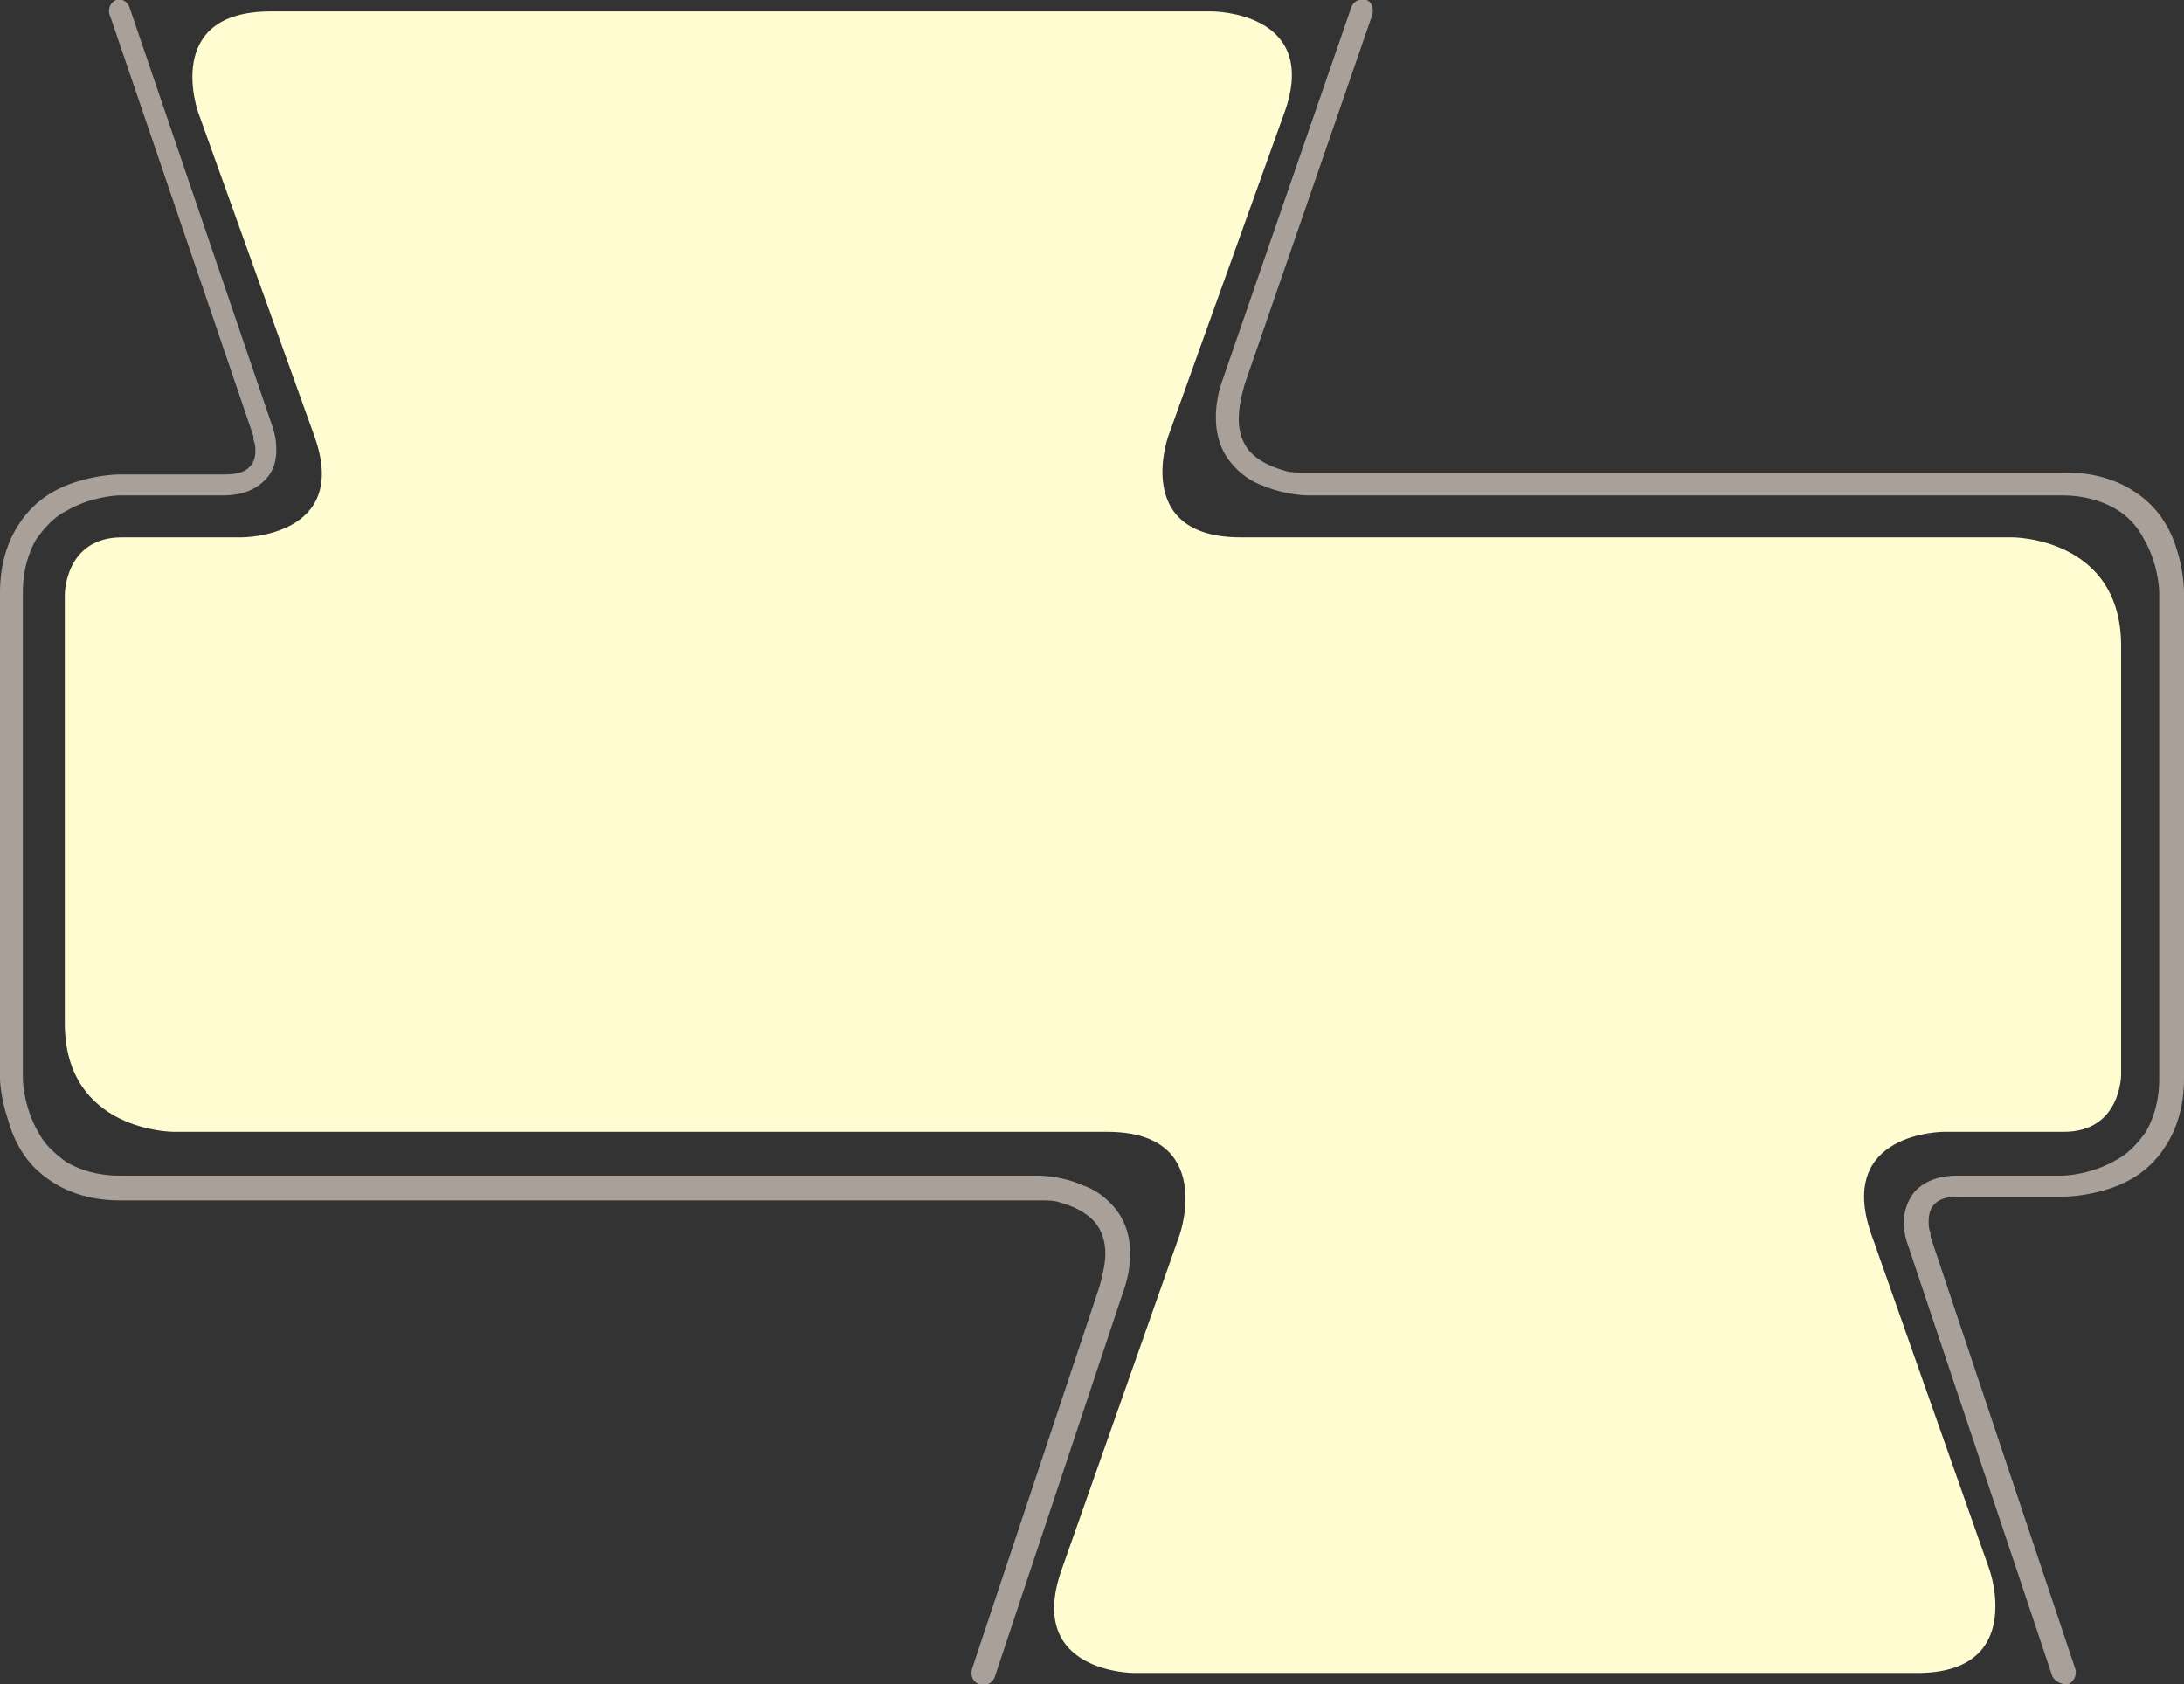 <svg version="1.1" id="Layer_1" xmlns="http://www.w3.org/2000/svg" x="0" y="0" viewBox="0 0 114.6 88.4" xml:space="preserve"><rect x="0" y="0" width="114.6" height="88.4" fill="#333333" stroke="none"/><style>.st1{fill:#a9a09a}</style><path d="M59.5 87.8s-5.7 0-3.8-5.4l6.2-17.6s1.9-5.4-3.8-5.4h-49s-5.7 0-5.7-5.7V31.2s0-3 3-3h6.3s5.7 0 3.8-5.3l-6.1-17S8.5.6 14.2.6h49.4s5.7 0 3.8 5.3l-6.1 17s-1.9 5.3 3.8 5.3h40.5s5.7 0 5.7 5.7v22.5s0 3-3 3H102s-5.7 0-3.8 5.4l6.2 17.6s1.9 5.4-3.8 5.4H59.5z" fill="#fffcd1"/><path class="st1" d="M6.8.4l7.5 22s.2.5.2 1.2c0 .5-.1 1.1-.6 1.6s-1.2.8-2.2.8H6.3c-.3 0-1.6.1-2.8.8-.6.3-1.1.8-1.6 1.5-.4.7-.7 1.6-.7 2.8v25.5c0 .3.1 1.6.8 2.8.3.6.8 1.1 1.5 1.6.7.4 1.6.7 2.8.7h48.2s1.2 0 2.3.5c.6.2 1.2.6 1.7 1.2s.8 1.4.8 2.4c0 .6-.1 1.3-.4 2.1L52.2 88c-.1.3-.4.5-.8.4-.3-.1-.5-.4-.4-.8l6.7-20.1c.2-.7.3-1.3.3-1.7 0-.7-.2-1.2-.5-1.6-.5-.6-1.2-.9-1.9-1.1-.3-.1-.6-.1-.9-.1H6.3c-1.5 0-2.7-.4-3.6-1-1.4-.9-2-2.2-2.3-3.3-.4-1.2-.4-2.1-.4-2.1V31.1c0-1.5.4-2.7 1-3.6.9-1.4 2.2-2 3.3-2.3 1.1-.3 1.9-.3 2-.3h5.5c.8 0 1.1-.2 1.3-.4.2-.2.3-.5.3-.8 0-.2 0-.4-.1-.6v-.2l.2-.1-.2.1.2-.1-.2.1L5.8.9c-.2-.4 0-.8.3-.9.3-.1.6.1.7.4zM107.7 88l-7.6-22.7s-.2-.5-.2-1.1c0-.5.1-1.1.6-1.7.5-.5 1.2-.8 2.2-.8h5.5c.3 0 1.6-.1 2.8-.8.6-.3 1.1-.8 1.6-1.5.4-.7.7-1.6.7-2.8V31.1c0-.3-.1-1.6-.8-2.8-.3-.6-.8-1.2-1.5-1.6-.7-.4-1.6-.7-2.8-.7H68.6s-1.1 0-2.3-.5c-.6-.2-1.2-.6-1.7-1.2s-.8-1.4-.8-2.4c0-.6.1-1.3.4-2.1L70.9.4c.1-.3.4-.5.8-.4.3.1.4.5.3.8l-6.7 19.4c-.2.7-.3 1.3-.3 1.8 0 .7.2 1.2.5 1.6.5.6 1.2.9 1.9 1.1.3.1.6.1.9.1h40.1c1.5 0 2.7.4 3.6 1 1.4.9 2 2.2 2.3 3.3.3 1.1.3 1.9.3 2v25.5c0 1.5-.4 2.7-1 3.6-.9 1.4-2.2 2-3.3 2.3-1.1.3-1.9.3-2 .3h-5.5c-.8 0-1.1.2-1.3.4-.2.2-.3.5-.3.9 0 .2 0 .4.1.6v.2h-.1.1-.1.1l7.6 22.7c.1.3-.1.7-.4.8-.3 0-.6-.1-.8-.4z"/></svg>